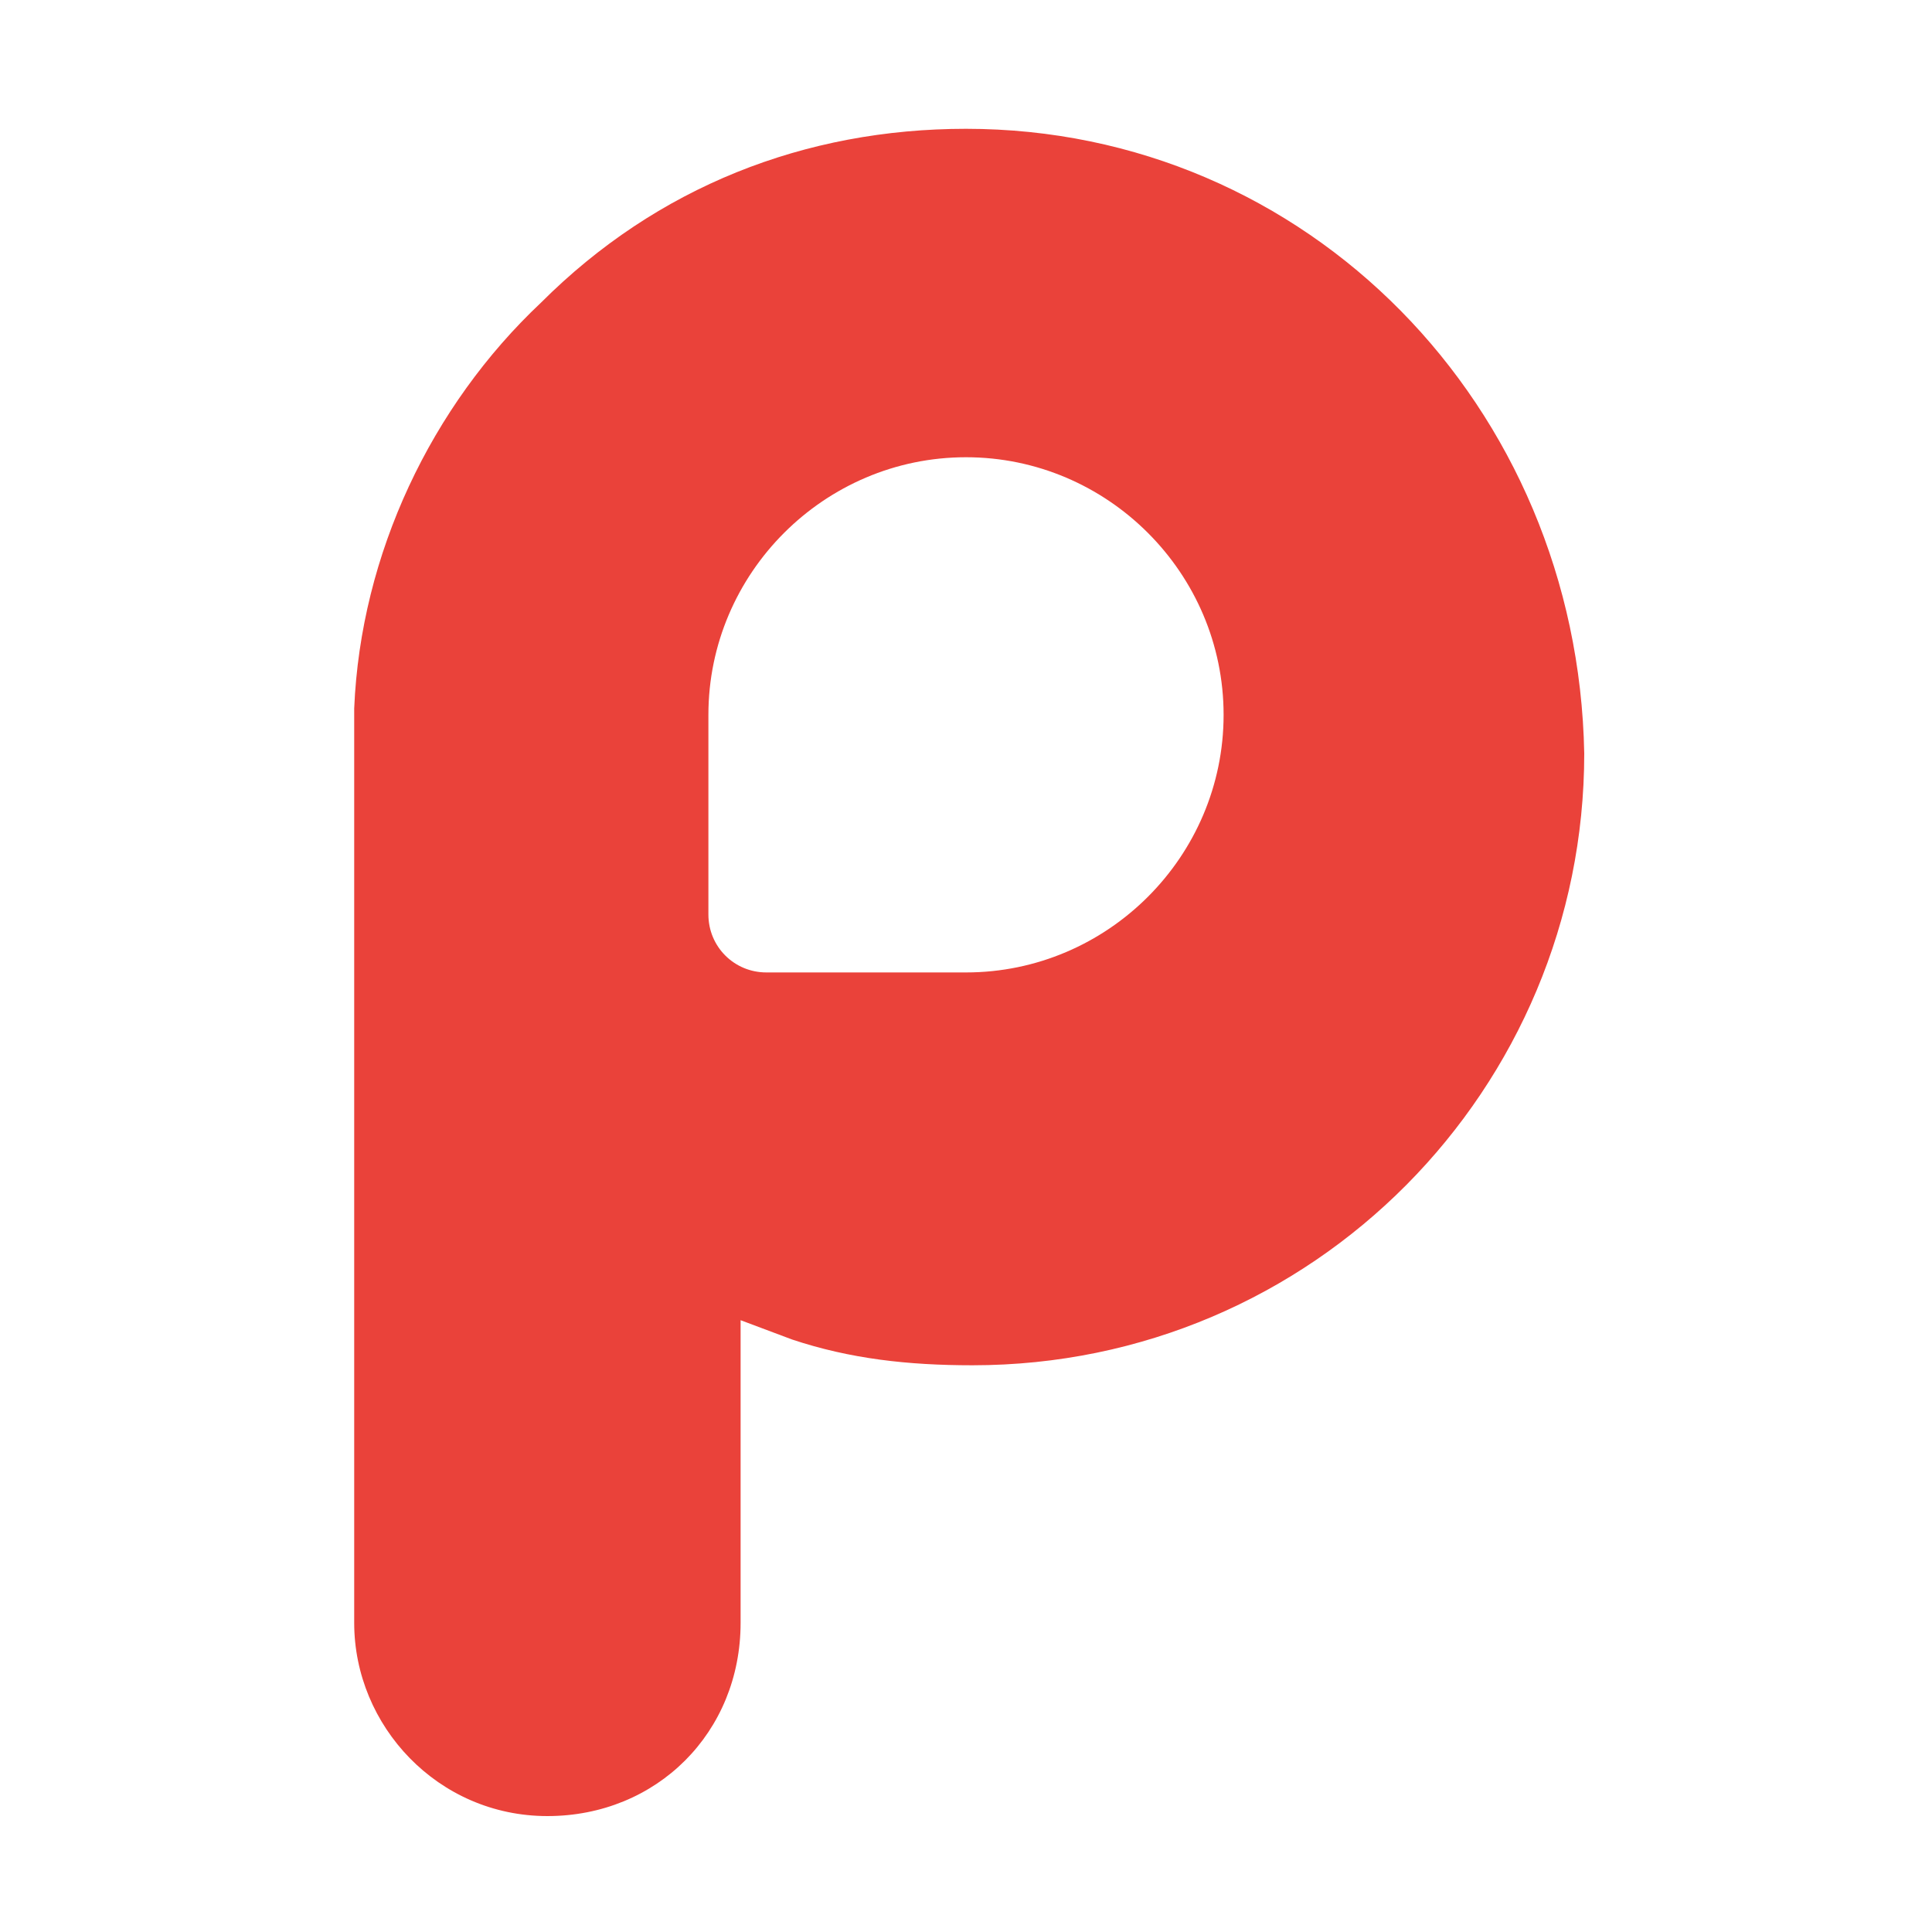 <?xml version="1.0" encoding="utf-8"?>
<!-- Generator: Adobe Illustrator 21.0.2, SVG Export Plug-In . SVG Version: 6.00 Build 0)  -->
<svg version="1.1" xmlns="http://www.w3.org/2000/svg" xmlns:xlink="http://www.w3.org/1999/xlink" x="0px" y="0px" width="30px"
	 height="30px" viewBox="0 0 30 30" style="enable-background:new 0 0 30 30;" xml:space="preserve">
<style type="text/css">
	.st0{display:none;}
	.st1{display:inline;}
	.st2{fill:#686868;}
	.st3{fill:#3B5998;}
	.st4{display:inline;fill:#DC4A3D;}
	.st5{display:inline;fill:#686868;}
	.st6{fill:#EA423A;}
</style>
<g id="圖層_1" class="st0">
	<g id="XMLID_7392_" class="st1">
		<path id="XMLID_7393_" class="st2" d="M17,16.2h4l0.7-4.7h-4.6V8.6c0-1.3,0.3-2.3,2.3-2.3h2.5V2.2C21.3,2.1,19.8,2,18.1,2
			c-3.6,0-6,2.2-6,6.1v3.4h-4v4.7h4V28H17V16.2z"/>
	</g>
</g>
<g id="圖層_1_拷貝" class="st0">
	<g id="XMLID_1_" class="st1">
		<path id="XMLID_2_" class="st3" d="M17,16.2h4l0.7-4.7h-4.6V8.6c0-1.3,0.3-2.3,2.3-2.3h2.5V2.2C21.3,2.1,19.8,2,18.1,2
			c-3.6,0-6,2.2-6,6.1v3.4h-4v4.7h4V28H17V16.2z"/>
	</g>
</g>
<g id="圖層_3" class="st0">
	<g id="XMLID_7358_" class="st1">
		<path id="XMLID_7360_" class="st2" d="M17.7,3.3C17.6,3,17.3,2.8,17,2.8H9.9c-0.8,0-1.6,0.1-2.4,0.4C4.8,4.1,2.9,6.4,2.9,8.7
			c0,3.2,2.5,5.7,5.8,5.9c0,0.2-0.1,0.4-0.1,0.6c0,0.4,0.1,0.9,0.3,1.3c-3.2,0.1-6,1.6-7.1,4c-0.3,0.6-0.4,1.3-0.4,1.9
			c0,0.6,0.2,1.2,0.5,1.8c0.7,1.3,2.2,2.2,4.2,2.8c1,0.3,2.2,0.4,3.3,0.4c1,0,2-0.1,3-0.4c2.9-0.8,4.8-3,4.8-5.5
			c0-2.4-0.8-3.8-2.8-5.2c-0.9-0.6-1.6-1.4-1.6-1.6c0-0.4,0-0.6,1.1-1.5c1.5-1.2,2.3-2.7,2.3-4.3c0-1.3-0.4-2.5-1-3.4h0.2
			c0.2,0,0.3,0,0.4-0.1l1.6-1.2C17.7,3.9,17.8,3.6,17.7,3.3z M9.8,18.6L9.8,18.6c0.6,0,1.1,0.1,1.5,0.2c0.2,0.1,0.3,0.2,0.5,0.3
			c1.1,0.7,1.8,1.2,2,2c0,0.2,0.1,0.4,0.1,0.6c0,2-1.5,3-4.5,3c-2.2,0-4-1.4-4-3.1C5.4,20,7.5,18.6,9.8,18.6z M10.2,12.4L10.2,12.4
			c-1.5,0-2.9-1.8-3.2-3.8C6.8,7.5,7,6.5,7.6,5.8c0.3-0.4,0.8-0.6,1.3-0.6l0.1,0c1.5,0,2.9,1.7,3.2,3.8c0.1,1.1-0.1,2.2-0.7,2.8
			C11.1,12.2,10.7,12.4,10.2,12.4z"/>
		<path id="XMLID_7359_" class="st2" d="M28.6,13.3c0-0.4-0.3-0.7-0.7-0.7H24V8.7C24,8.3,23.7,8,23.3,8h-1.2c-0.4,0-0.7,0.3-0.7,0.7
			v3.9h-3.9c-0.4,0-0.7,0.3-0.7,0.7v1.2c0,0.4,0.3,0.7,0.7,0.7h3.9v3.9c0,0.4,0.3,0.7,0.7,0.7h1.2c0.4,0,0.7-0.3,0.7-0.7v-3.9h3.9
			c0.4,0,0.7-0.3,0.7-0.7L28.6,13.3z"/>
	</g>
	<g id="XMLID_3_">
		<path id="XMLID_5_" class="st4" d="M17.7,3.3C17.6,3,17.3,2.8,17,2.8H9.9c-0.8,0-1.6,0.1-2.4,0.4C4.8,4.1,2.9,6.4,2.9,8.7
			c0,3.2,2.5,5.7,5.8,5.9c0,0.2-0.1,0.4-0.1,0.6c0,0.4,0.1,0.9,0.3,1.3c-3.2,0.1-6,1.6-7.1,4c-0.3,0.6-0.4,1.3-0.4,1.9
			c0,0.6,0.2,1.2,0.5,1.8c0.7,1.3,2.2,2.2,4.2,2.8c1,0.3,2.2,0.4,3.3,0.4c1,0,2-0.1,3-0.4c2.9-0.8,4.8-3,4.8-5.5
			c0-2.4-0.8-3.8-2.8-5.2c-0.9-0.6-1.6-1.4-1.6-1.6c0-0.4,0-0.6,1.1-1.5c1.5-1.2,2.3-2.7,2.3-4.3c0-1.3-0.4-2.5-1-3.4h0.2
			c0.2,0,0.3,0,0.4-0.1l1.6-1.2C17.7,3.9,17.8,3.6,17.7,3.3z M9.8,18.6L9.8,18.6c0.6,0,1.1,0.1,1.5,0.2c0.2,0.1,0.3,0.2,0.5,0.3
			c1.1,0.7,1.8,1.2,2,2c0,0.2,0.1,0.4,0.1,0.6c0,2-1.5,3-4.5,3c-2.2,0-4-1.4-4-3.1C5.4,20,7.5,18.6,9.8,18.6z M10.2,12.4L10.2,12.4
			c-1.5,0-2.9-1.8-3.2-3.8C6.8,7.5,7,6.5,7.6,5.8c0.3-0.4,0.8-0.6,1.3-0.6l0.1,0c1.5,0,2.9,1.7,3.2,3.8c0.1,1.1-0.1,2.2-0.7,2.8
			C11.1,12.2,10.7,12.4,10.2,12.4z"/>
		<path id="XMLID_4_" class="st4" d="M28.6,13.3c0-0.4-0.3-0.7-0.7-0.7H24V8.7C24,8.3,23.7,8,23.3,8h-1.2c-0.4,0-0.7,0.3-0.7,0.7
			v3.9h-3.9c-0.4,0-0.7,0.3-0.7,0.7v1.2c0,0.4,0.3,0.7,0.7,0.7h3.9v3.9c0,0.4,0.3,0.7,0.7,0.7h1.2c0.4,0,0.7-0.3,0.7-0.7v-3.9h3.9
			c0.4,0,0.7-0.3,0.7-0.7L28.6,13.3z"/>
	</g>
</g>
<g id="圖層_4">
	<g id="XMLID_7345_" class="st0">
		<path id="XMLID_7346_" class="st5" d="M15.2,2c-2.5,0-4.8,0.9-6.6,2.7c-1.7,1.7-2.8,3.9-2.9,6.3l0,0.1l0,0.1c0,0,0,0,0,0.1V25
			c0,1.6,1.3,3,3,3s3-1.3,3-3v-4.7l0.8,0.3c0.9,0.3,1.8,0.4,2.8,0.4c5.3,0,9.5-4.3,9.5-9.5C24.7,6.2,20.5,2,15.2,2z M15.2,15.1h-3.1
			c-0.5,0-0.9-0.4-0.9-0.9v-3.1c0-2.2,1.8-4,4-4c2.2,0,4,1.8,4,4C19.2,13.3,17.4,15.1,15.2,15.1z"/>
	</g>
	<g id="XMLID_75_">
		<path id="XMLID_76_" class="st6" d="M15,2c-2.5,0-4.8,0.9-6.6,2.7C6.7,6.3,5.6,8.6,5.5,11l0,0.1l0,0.1c0,0,0,0,0,0.1v13.9
			c0,1.6,1.3,3,3,3s3-1.3,3-3v-4.7l0.8,0.3c0.9,0.3,1.8,0.4,2.8,0.4c5.3,0,9.5-4.3,9.5-9.5C24.5,6.3,20.3,2,15,2z M15,15.1h-3.1
			c-0.5,0-0.9-0.4-0.9-0.9v-3.1c0-2.2,1.8-4,4-4c2.2,0,4,1.8,4,4C19,13.3,17.2,15.1,15,15.1z"/>
	</g>
</g>
</svg>
